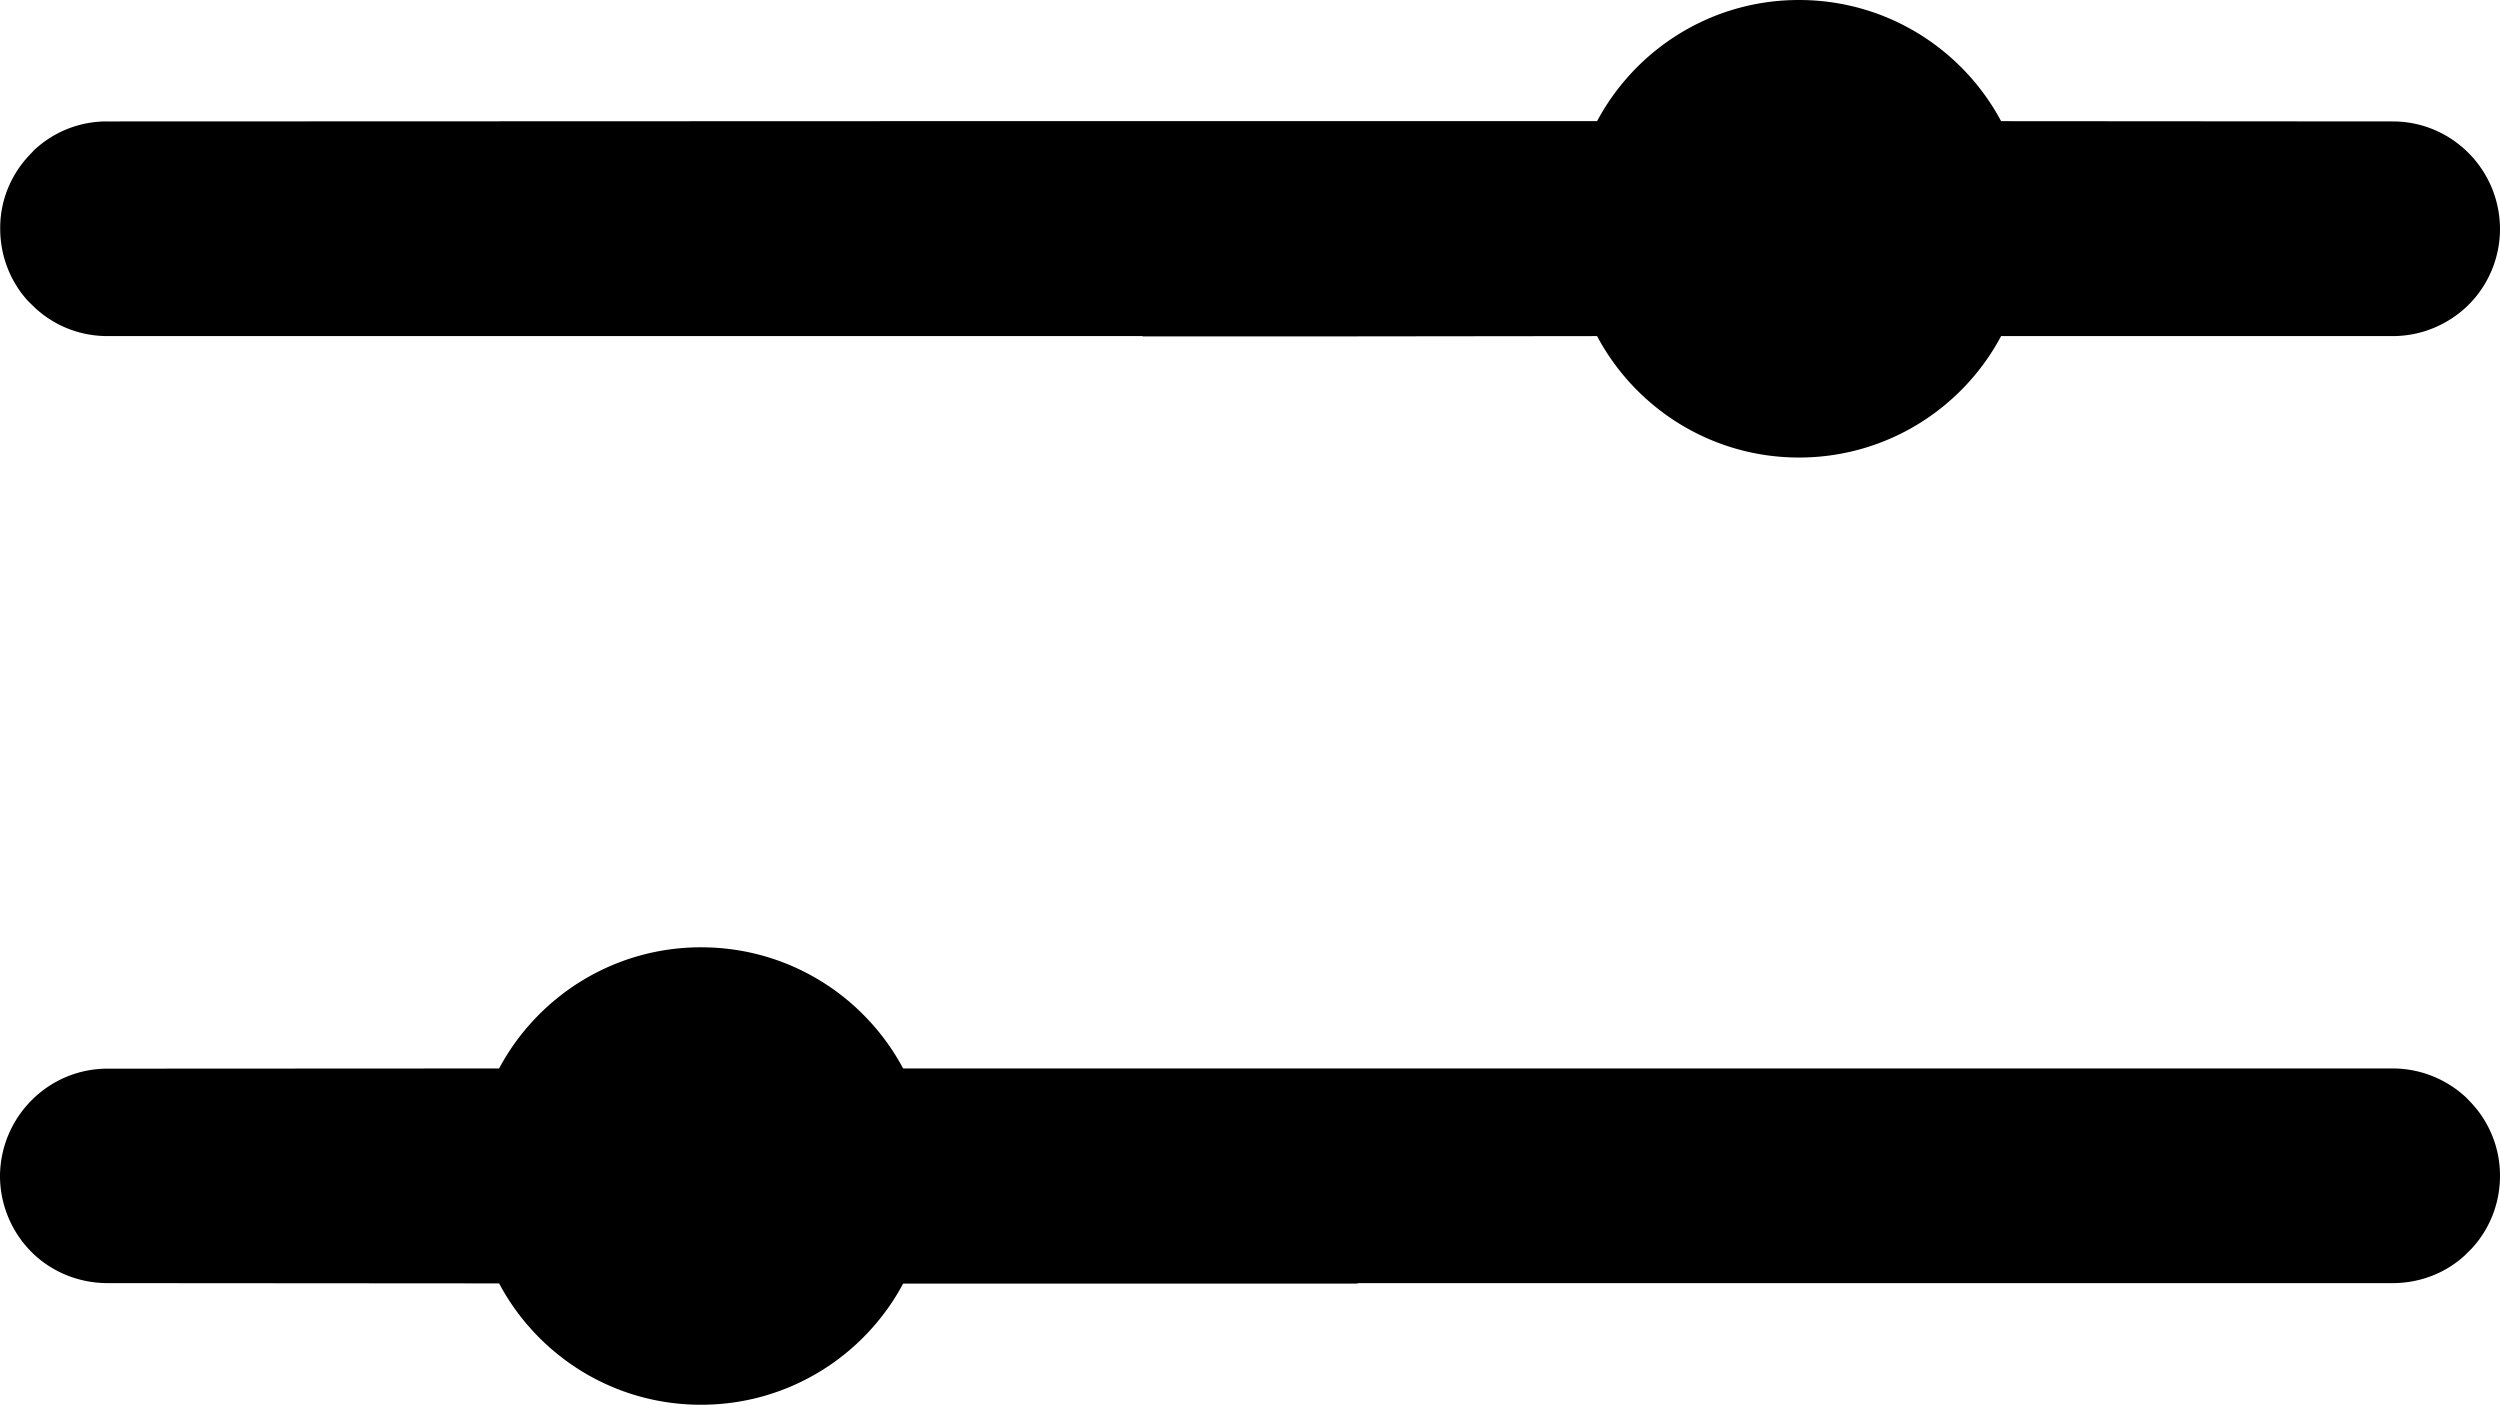 <svg xmlns="http://www.w3.org/2000/svg" xml:space="preserve" style="shape-rendering:geometricPrecision;text-rendering:geometricPrecision;image-rendering:optimizeQuality;fill-rule:evenodd;clip-rule:evenodd" viewBox="0 0 366.86 206.14"><path class="fil0" d="m130.21 17.78-114.41.04A15.53 15.53 0 0 0 5 22.04l-.7.74C1.64 25.6 0 29.39.03 33.55c0 4.1 1.54 7.82 4.06 10.6l1.11 1.08c2.79 2.55 6.47 4.09 10.6 4.09h151.86v.04h31.54l35.16-.04c5.64 10.6 16.81 17.82 29.63 17.82 12.85 0 24.02-7.22 29.66-17.82h57.47c4.33 0 8.29-1.78 11.14-4.6 2.85-2.85 4.6-6.84 4.6-11.14-.04-8.72-7.08-15.76-15.74-15.76l-57.47-.04C288.01 7.21 276.84 0 263.99 0c-12.82 0-23.96 7.18-29.63 17.78H130.21zm106.43 139.01h114.45c4.16 0 7.95 1.61 10.8 4.26l.71.74a15.61 15.61 0 0 1 4.26 10.73c0 4.13-1.55 7.85-4.1 10.64l-1.07 1.07c-2.78 2.55-6.51 4.06-10.6 4.06H199.23v.07h-66.7c-5.64 10.57-16.81 17.78-29.66 17.78-12.85 0-23.99-7.21-29.63-17.81l-57.47-.04c-4.33 0-8.32-1.74-11.14-4.56A15.846 15.846 0 0 1 0 172.56c.07-8.69 7.11-15.74 15.77-15.74l57.47-.03c5.64-10.57 16.81-17.78 29.63-17.78 12.85 0 23.99 7.18 29.66 17.78h104.11z"/></svg>